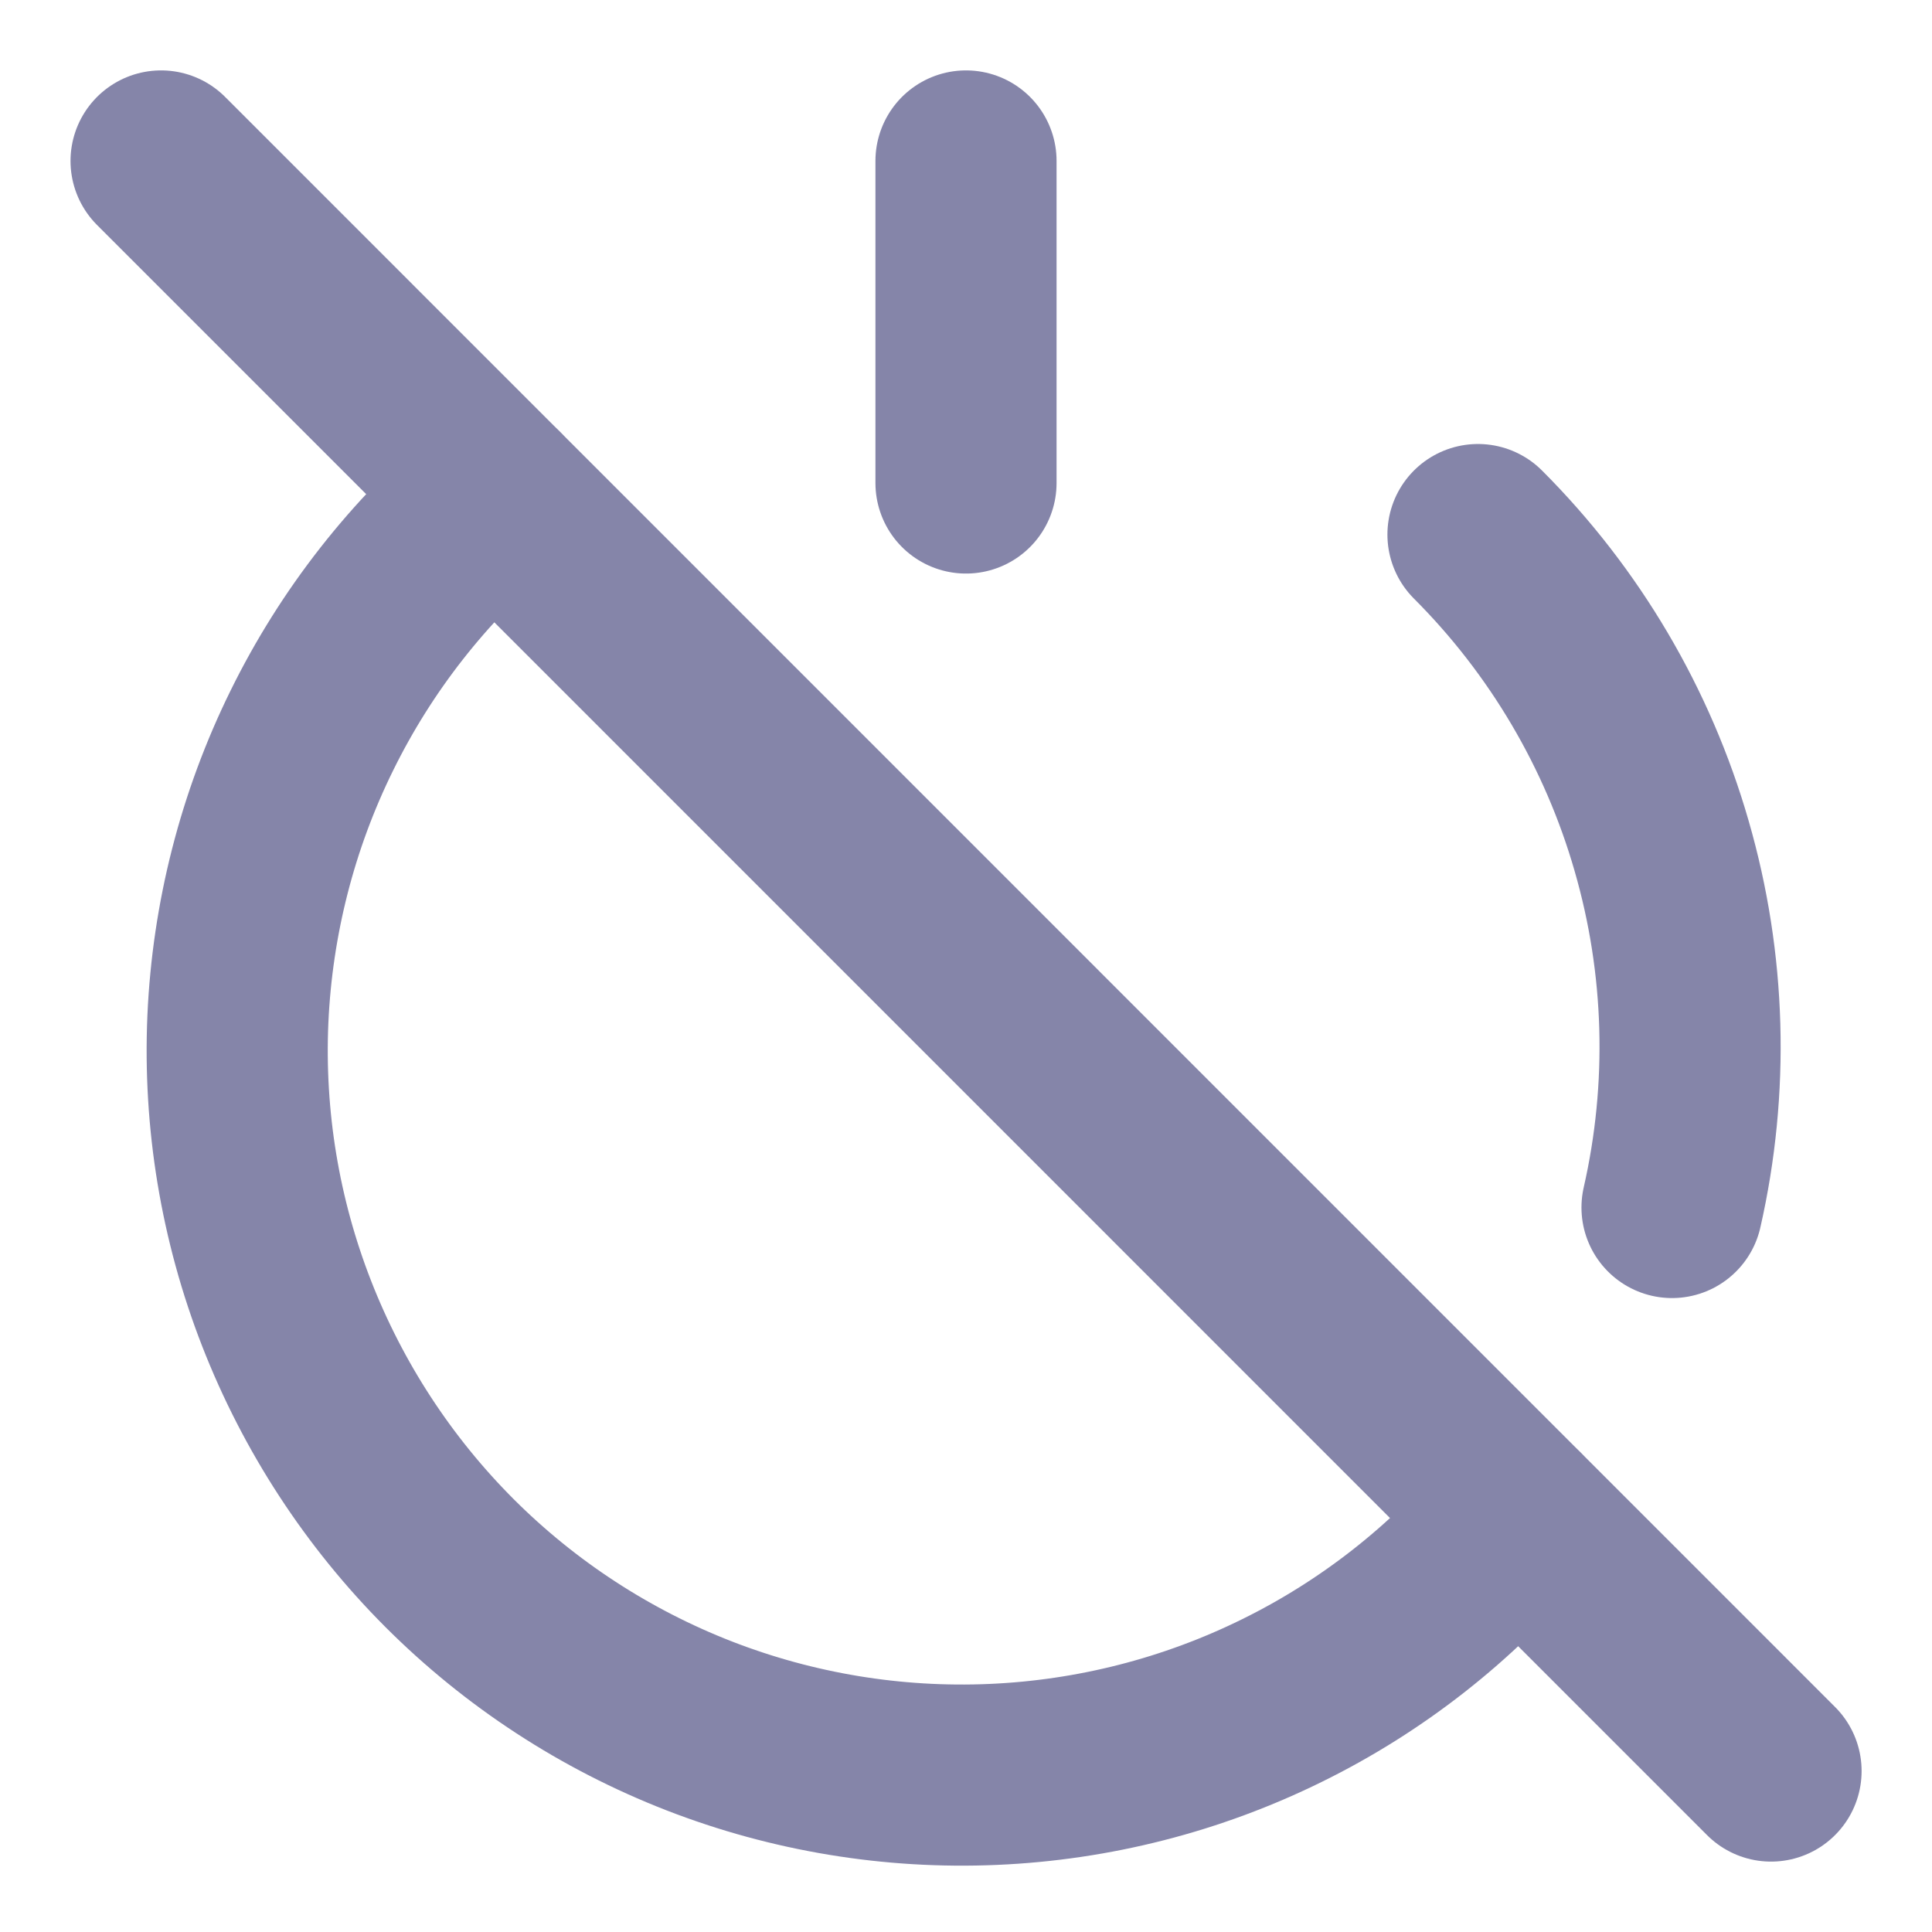 <svg xmlns="http://www.w3.org/2000/svg" width="16" height="16" viewBox="0 0 16 16" fill="none">
  <g clip-path="url(#clip0_734_2974)">
    <path d="M12.24 4.427C12.957 5.144 13.481 6.032 13.761 7.006C14.043 7.981 14.072 9.011 13.847 10" stroke="#8585A9" stroke-width="1.5" stroke-linecap="round" stroke-linejoin="round"/>
    <path d="M4.106 4.106C3.469 4.641 2.95 5.303 2.583 6.049C2.215 6.795 2.007 7.61 1.97 8.441C1.934 9.272 2.071 10.101 2.373 10.876C2.675 11.651 3.134 12.355 3.722 12.944C4.31 13.532 5.014 13.991 5.79 14.293C6.565 14.594 7.394 14.731 8.225 14.695C9.056 14.659 9.871 14.451 10.617 14.083C11.363 13.716 12.024 13.197 12.559 12.56" stroke="#8585A9" stroke-width="1.5" stroke-linecap="round" stroke-linejoin="round"/>
    <path d="M8 1.333V4" stroke="#8585A9" stroke-width="1.5" stroke-linecap="round" stroke-linejoin="round"/>
    <path d="M1.334 1.333L14.667 14.667" stroke="#8585A9" stroke-width="1.5" stroke-linecap="round" stroke-linejoin="round"/>
  </g>
  <defs>
    <clipPath id="clip0_734_2974">
      <rect width="16" height="16" fill="white"/>
    </clipPath>
  </defs>
</svg>